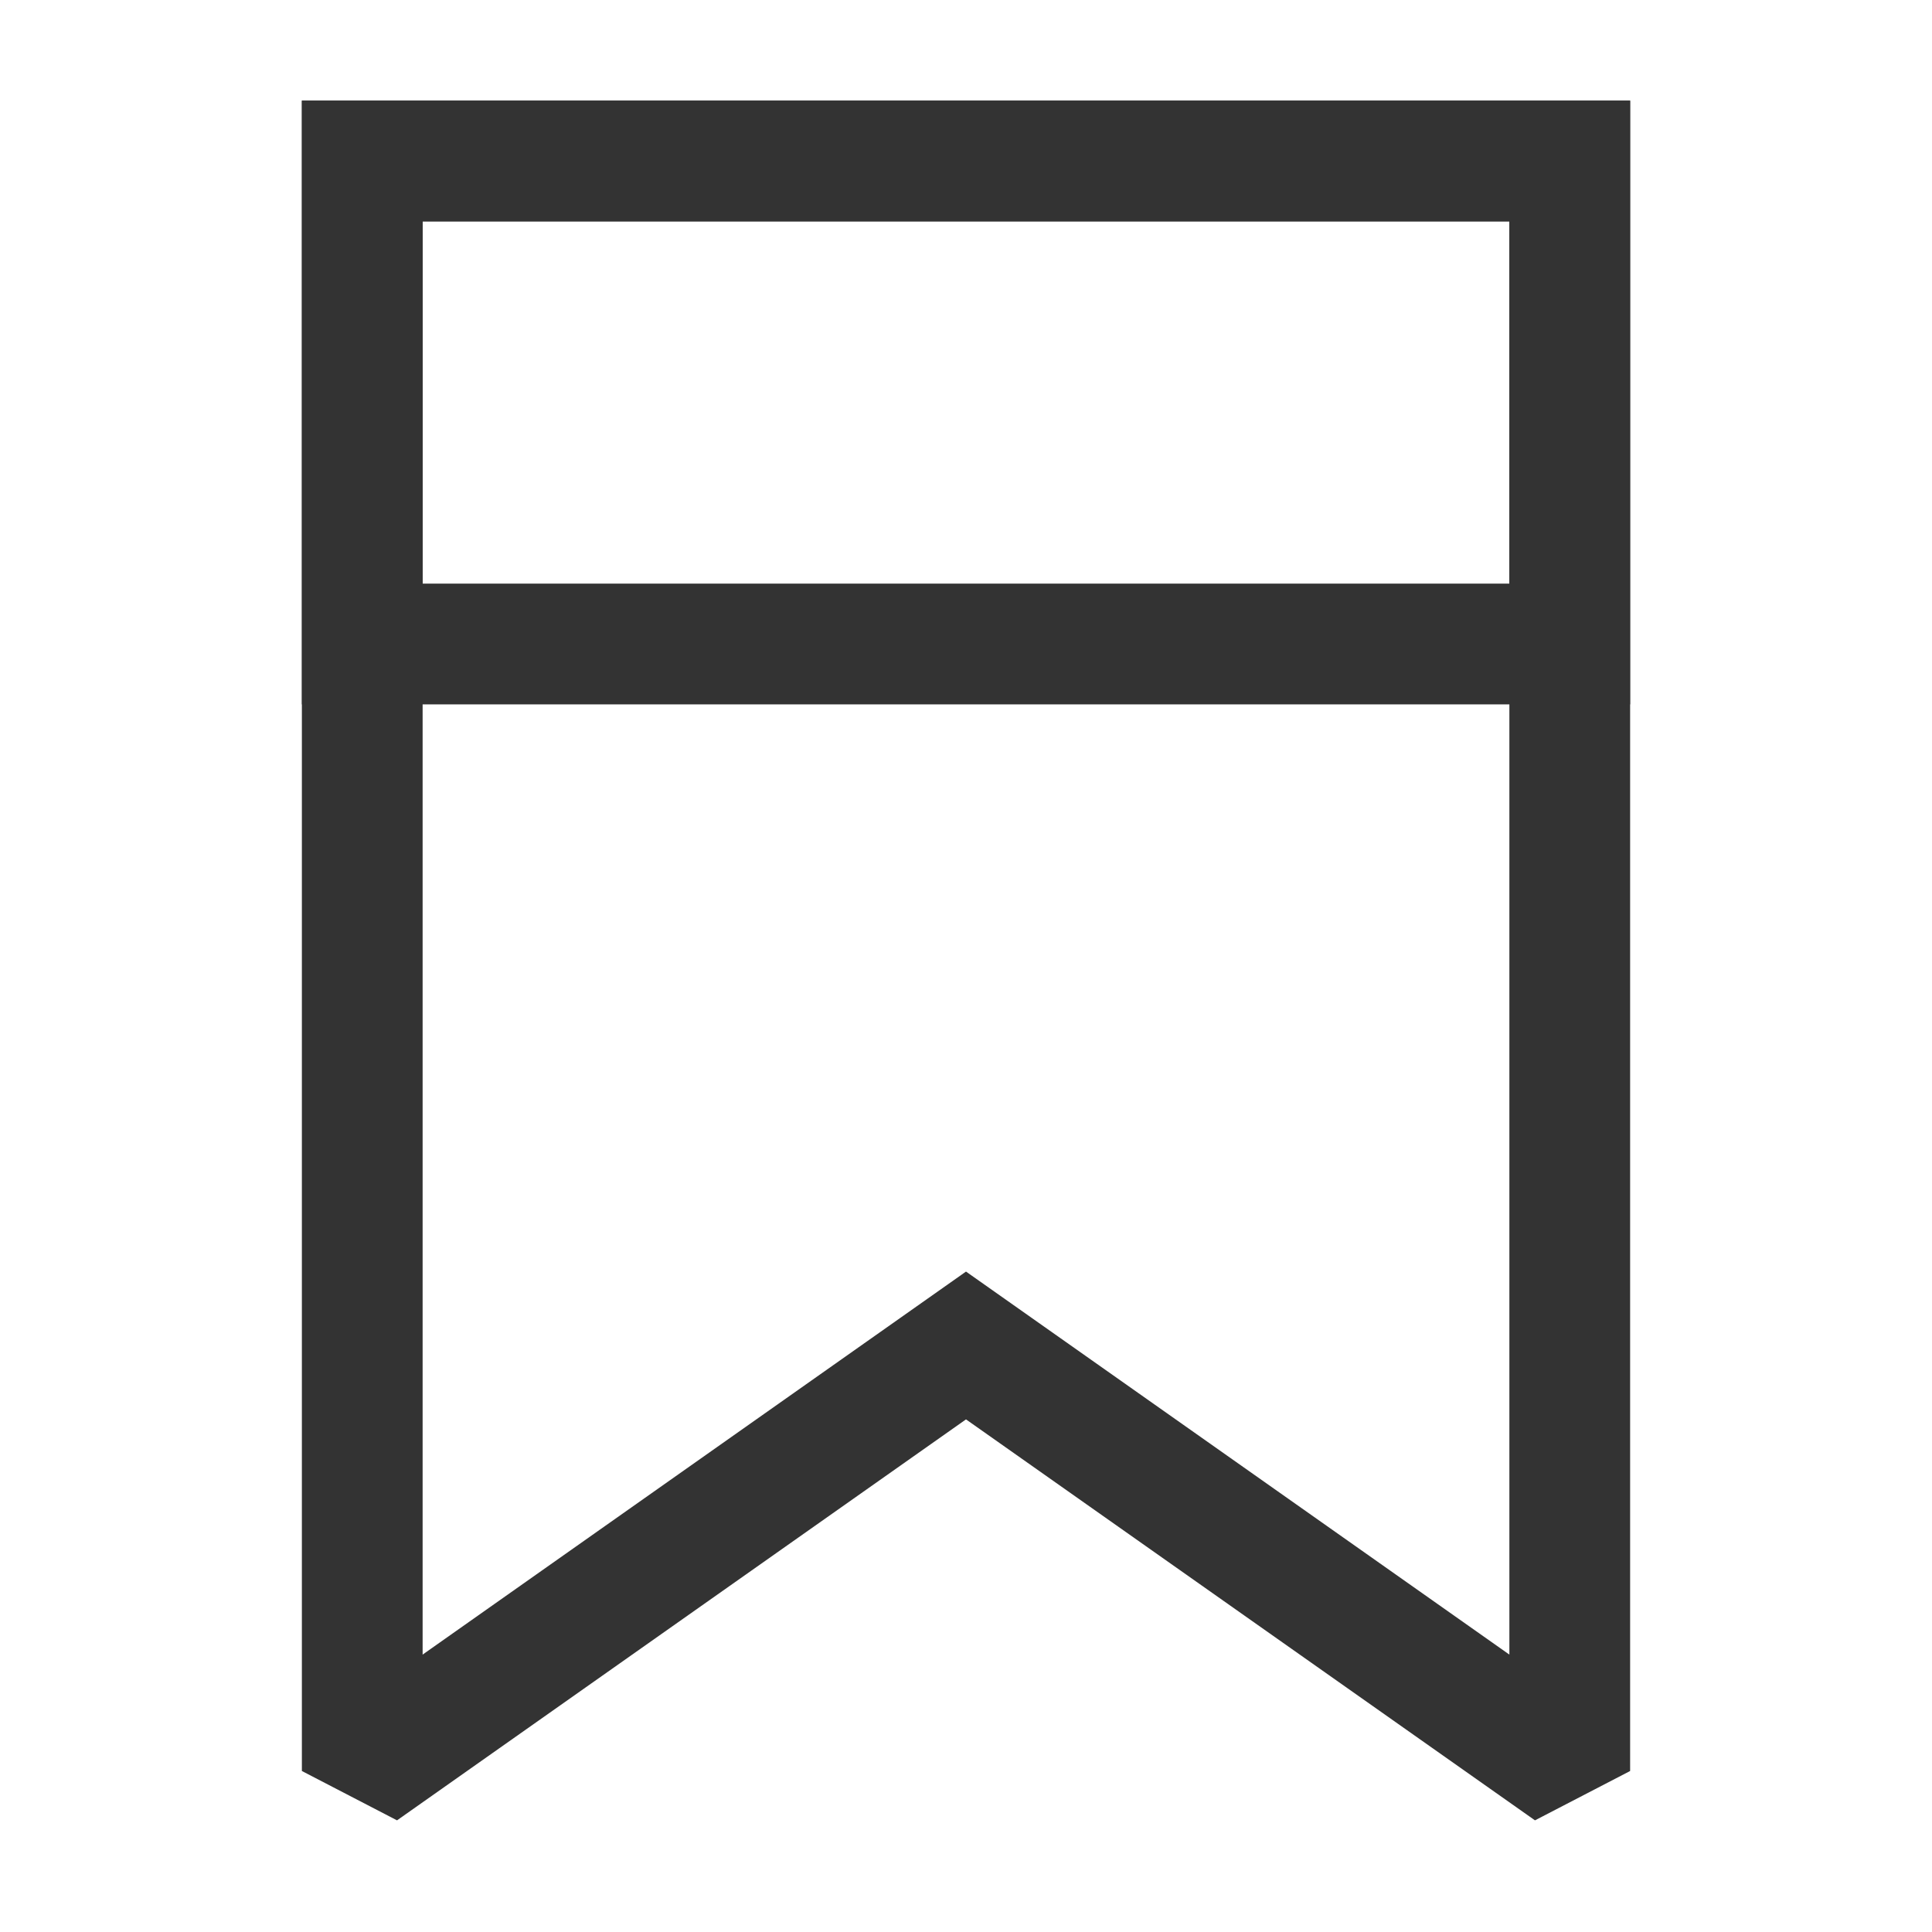 <?xml version="1.0" encoding="iso-8859-1"?>
<svg version="1.1" id="&#x56FE;&#x5C42;_1" xmlns="http://www.w3.org/2000/svg" xmlns:xlink="http://www.w3.org/1999/xlink" x="0px"
	 y="0px" viewBox="0 0 24 24" style="enable-background:new 0 0 24 24;" xml:space="preserve">
<path style="fill:#333333;" d="M19.068,22.613L12,17.632l-7.068,4.981L3.75,22V1.25h16.5V22L19.068,22.613z M12,15.796l6.75,4.758
	V2.75H5.25v17.804L12,15.796z"/>
<path style="fill:#333333;" d="M20.25,8.75H3.75v-7.5h16.5V8.75z M5.25,7.25h13.5v-4.5H5.25V7.25z"/>
</svg>






